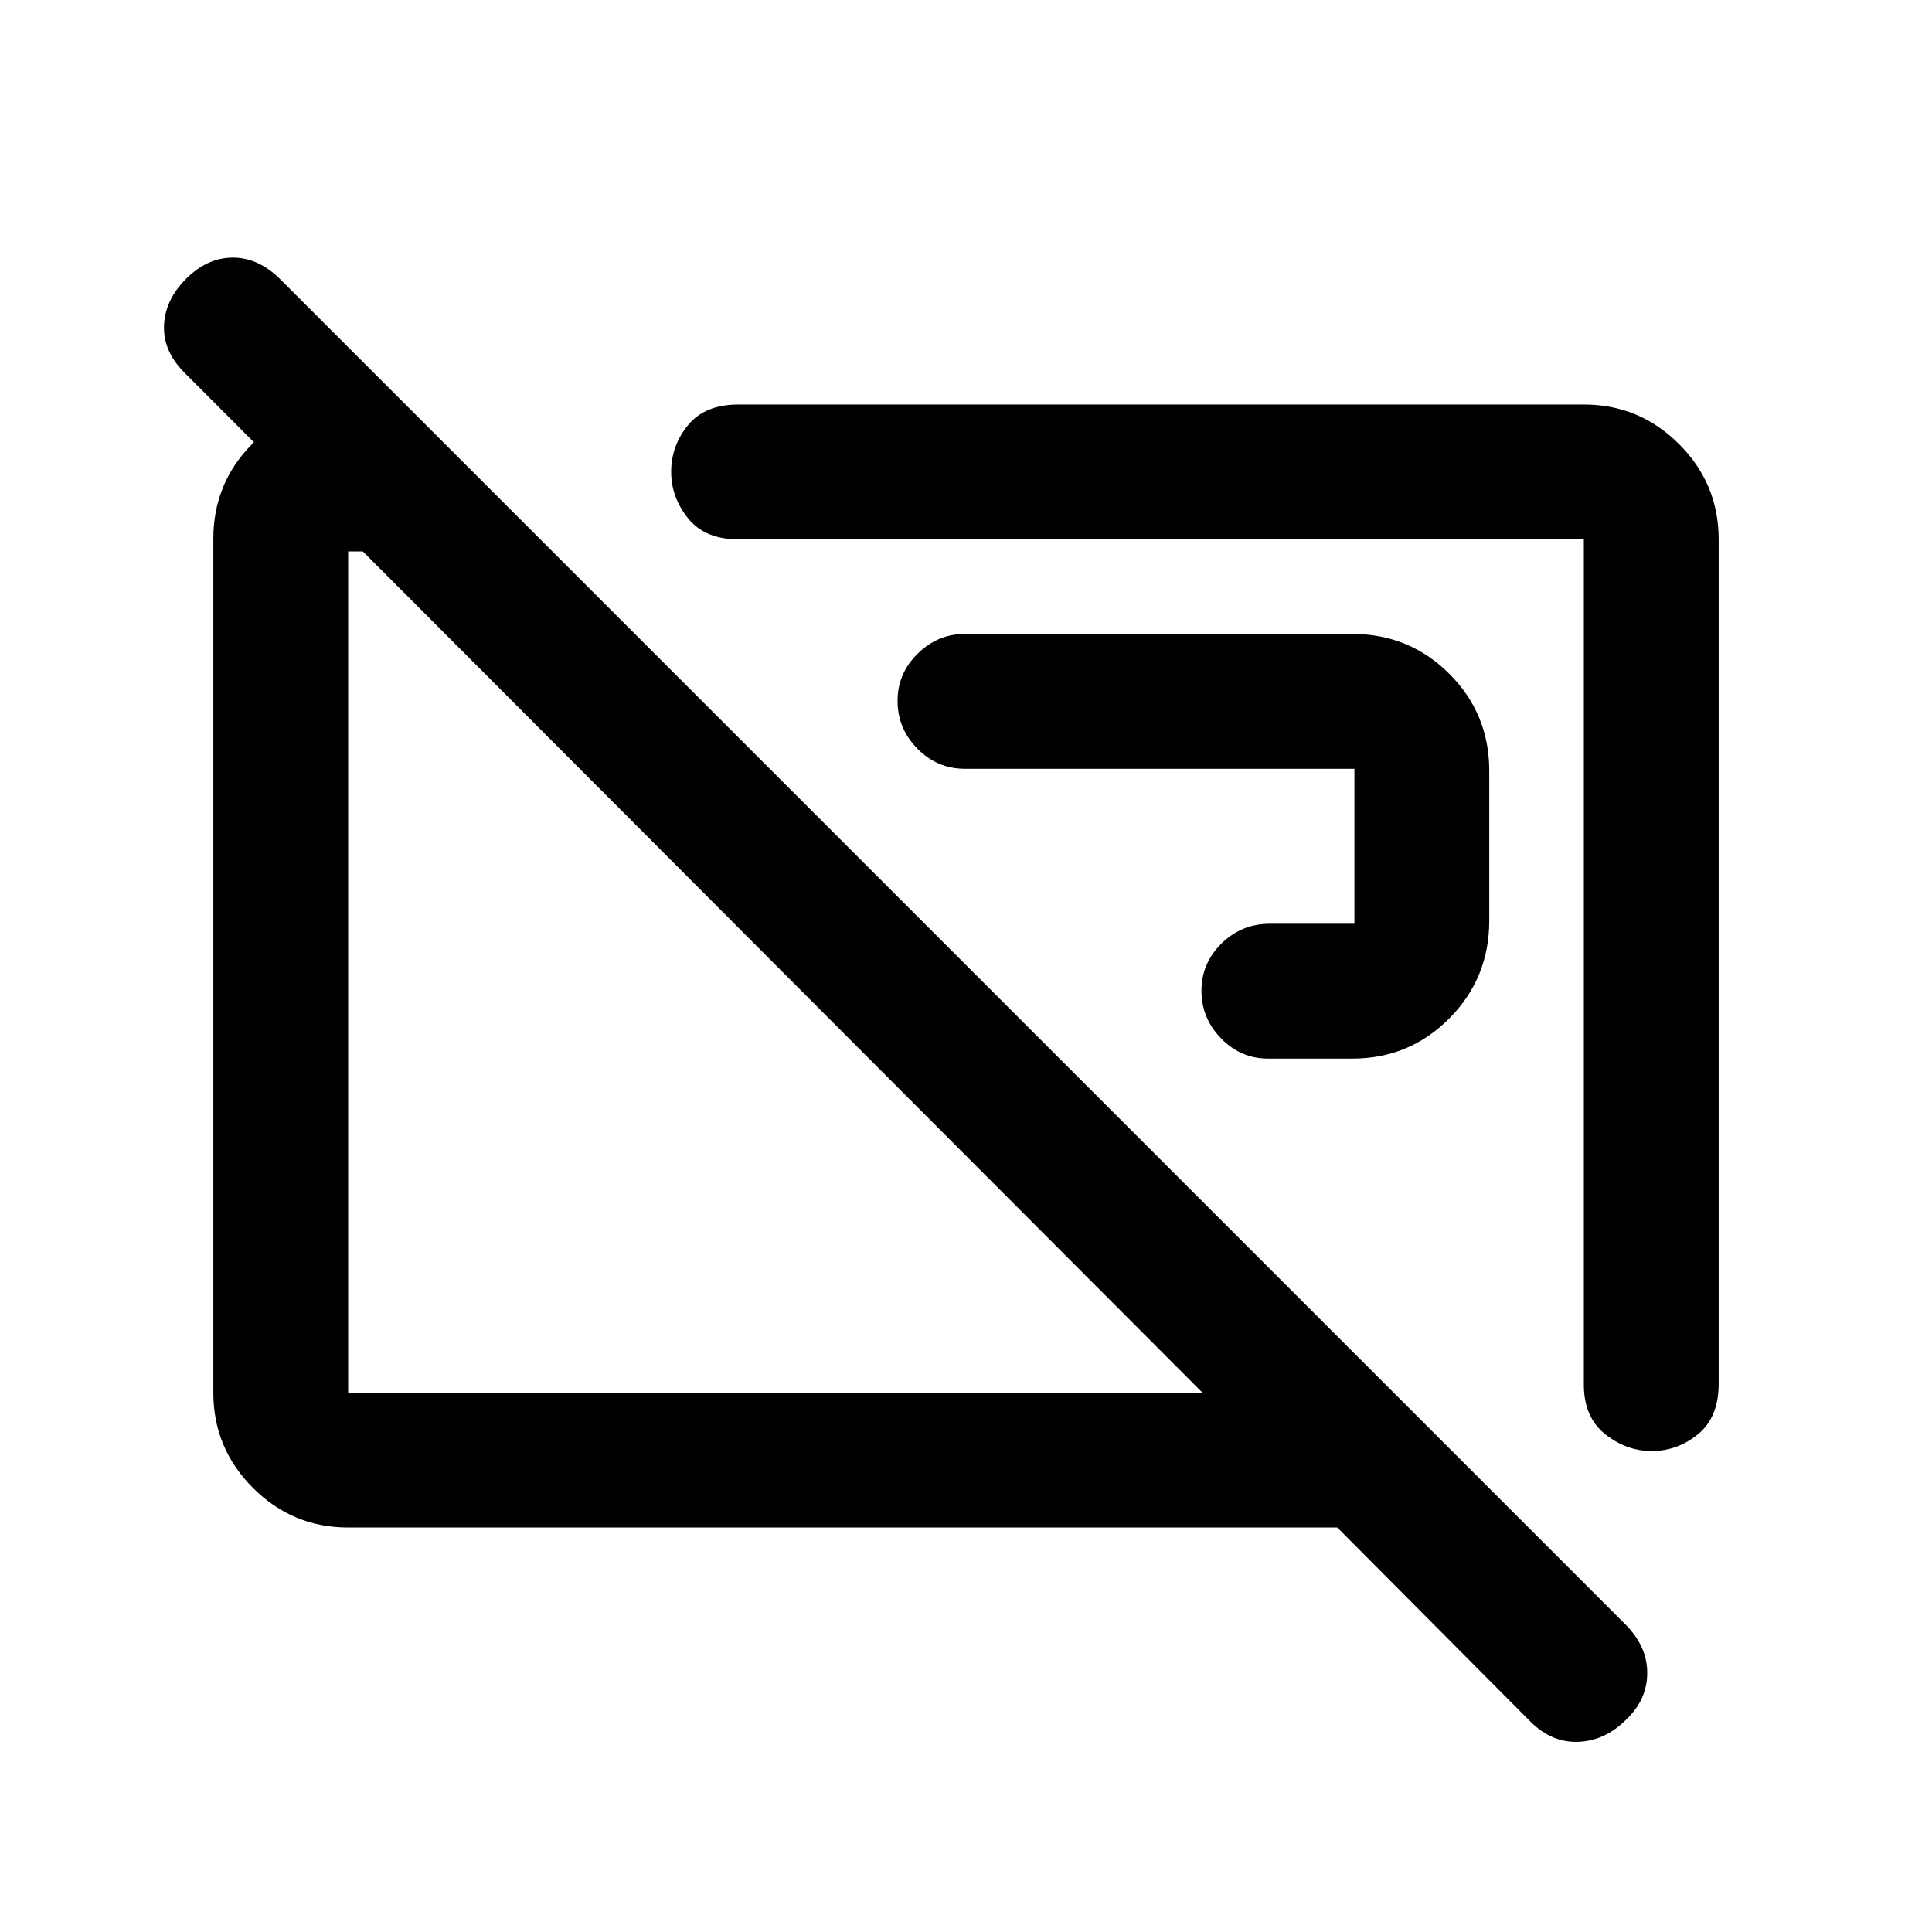 <svg xmlns="http://www.w3.org/2000/svg" height="20" viewBox="0 -960 960 960" width="20"><path d="M672-434q28.33 0 48.17-19.98Q740-473.96 740-502.5V-577q0-28.33-19.83-48.17Q700.33-645 672-645H479.35Q466-645 456-635.21q-10 9.79-10 23.5t9.85 23.71q9.85 10 23.65 10H673v77h-42q-14.01 0-24.01 9.79-9.99 9.79-9.99 23.5t9.79 23.71q9.78 10 23.21 10h42Zm148.75 195q-12.75 0-23.25-8.45T787-272v-420H367q-16.75 0-25.12-10.47-8.38-10.47-8.38-23.03 0-13 8.38-23.25Q350.25-759 367-759h420q27.64 0 47.32 19.68T854-692v419.5q0 16.75-10.25 25.12-10.25 8.38-23 8.38ZM575.5-480.5Zm-190 0Zm375 376-96-96.5H173q-27.64 0-47.32-19.69Q106-240.39 106-268.04v-424.24q0-27.66 19.39-47.19Q144.77-759 172-759h29.5l73 73H173v418h424.5L91.65-774.83Q81-785.5 81.5-798.25q.5-12.75 11-23.25t23.25-10.5q12.75 0 23.64 10.89l668.22 668.22Q818.5-142 818.5-128.73q0 13.28-10.5 23.23-10.5 10.5-23.75 11t-23.75-10Z"/></svg>